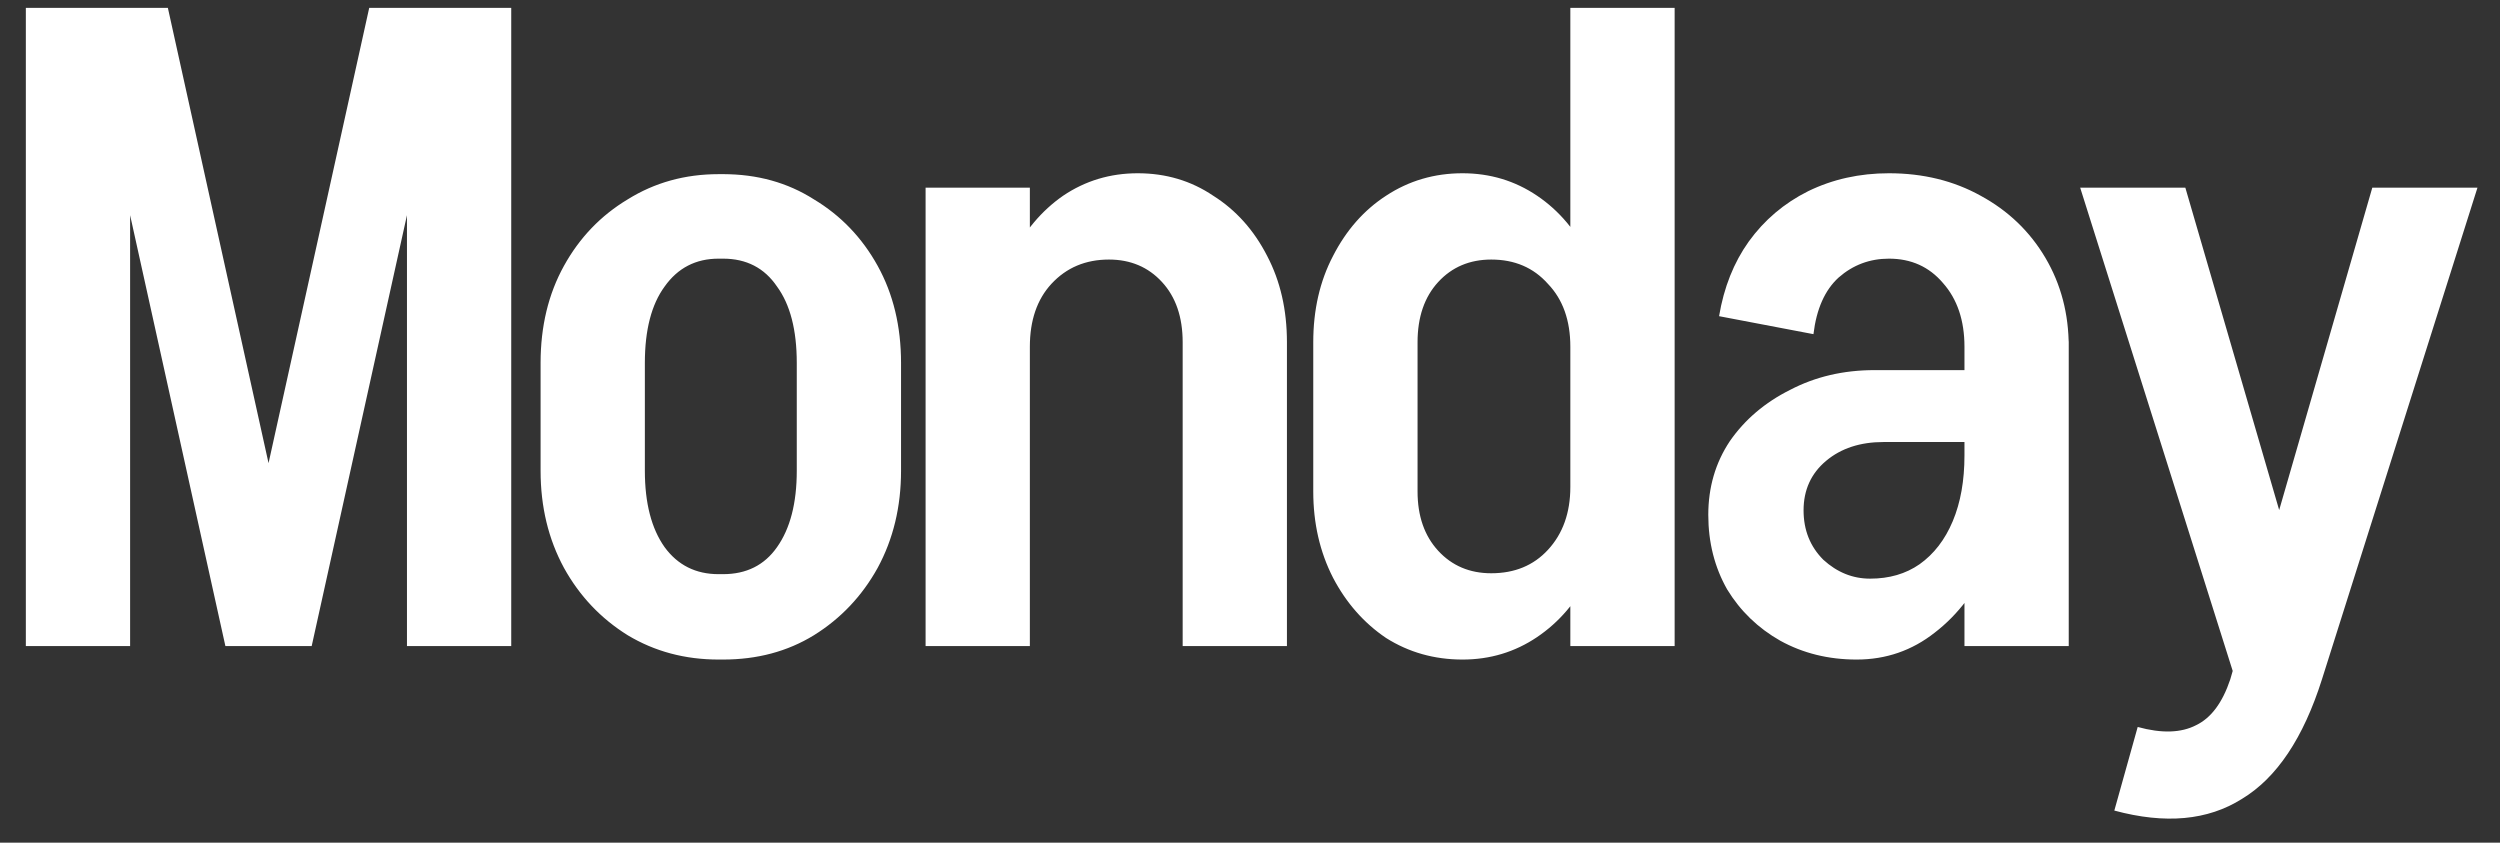 <svg width="89" height="30" viewBox="0 0 89 30" fill="none" xmlns="http://www.w3.org/2000/svg">
<rect x="0" y="0" width="89" height="30" fill="#333333" stroke="none"/>
<path d="M8.12 23L13.144 0.28H16.12L11.096 23H8.12ZM8.024 23L3 0.28H5.976L11 23H8.024ZM0.92 23V0.28H4.632V23H0.92ZM14.488 23V0.28H18.2V23H14.488ZM28.365 16.792V12.888H32.077V16.792H28.365ZM19.245 16.792V12.888H22.957V16.792H19.245ZM25.549 9.208V6.2H25.805V9.208H25.549ZM25.549 23.48V20.44H25.805V23.48H25.549ZM19.245 12.92C19.245 11.619 19.522 10.467 20.077 9.464C20.632 8.461 21.389 7.672 22.349 7.096C23.309 6.499 24.386 6.2 25.581 6.2V9.208C24.77 9.208 24.13 9.539 23.661 10.2C23.192 10.84 22.957 11.747 22.957 12.92H19.245ZM32.077 12.92H28.365C28.365 11.747 28.13 10.84 27.661 10.2C27.213 9.539 26.573 9.208 25.741 9.208V6.2C26.957 6.2 28.034 6.499 28.973 7.096C29.933 7.672 30.69 8.461 31.245 9.464C31.8 10.467 32.077 11.619 32.077 12.92ZM19.245 16.76H22.957C22.957 17.912 23.192 18.819 23.661 19.48C24.13 20.12 24.77 20.44 25.581 20.44V23.48C24.386 23.48 23.309 23.192 22.349 22.616C21.389 22.019 20.632 21.219 20.077 20.216C19.522 19.192 19.245 18.04 19.245 16.76ZM32.077 16.76C32.077 18.04 31.8 19.192 31.245 20.216C30.69 21.219 29.933 22.019 28.973 22.616C28.034 23.192 26.957 23.48 25.741 23.48V20.44C26.573 20.44 27.213 20.12 27.661 19.48C28.13 18.819 28.365 17.912 28.365 16.76H32.077ZM32.951 23V6.68H36.663V23H32.951ZM42.103 23V12.152H45.815V23H42.103ZM42.103 12.184C42.103 11.288 41.858 10.573 41.367 10.04C40.877 9.507 40.247 9.24 39.479 9.24L40.503 6.168C41.506 6.168 42.402 6.435 43.191 6.968C44.002 7.48 44.642 8.195 45.111 9.112C45.581 10.008 45.815 11.032 45.815 12.184H42.103ZM35.319 12.344C35.319 11.171 35.543 10.115 35.991 9.176C36.461 8.237 37.079 7.501 37.847 6.968C38.637 6.435 39.522 6.168 40.503 6.168L39.479 9.24C38.647 9.24 37.965 9.528 37.431 10.104C36.919 10.659 36.663 11.405 36.663 12.344H35.319ZM59.617 6.712H55.904V0.28H59.617V6.712ZM55.904 23V6.68H59.617V23H55.904ZM46.752 17.496V12.184H50.465V17.496H46.752ZM50.465 12.184H46.752C46.752 11.032 46.987 10.008 47.456 9.112C47.926 8.195 48.555 7.48 49.344 6.968C50.155 6.435 51.062 6.168 52.065 6.168L53.089 9.24C52.321 9.24 51.691 9.507 51.2 10.04C50.71 10.573 50.465 11.288 50.465 12.184ZM57.248 12.344H55.904C55.904 11.405 55.638 10.659 55.105 10.104C54.593 9.528 53.92 9.24 53.089 9.24L52.065 6.168C53.046 6.168 53.931 6.435 54.721 6.968C55.51 7.501 56.129 8.237 56.577 9.176C57.025 10.115 57.248 11.171 57.248 12.344ZM50.465 17.496C50.465 18.371 50.71 19.075 51.2 19.608C51.691 20.141 52.321 20.408 53.089 20.408L52.065 23.48C51.062 23.48 50.155 23.224 49.344 22.712C48.555 22.179 47.926 21.464 47.456 20.568C46.987 19.651 46.752 18.627 46.752 17.496H50.465ZM57.248 17.336C57.248 18.509 57.025 19.565 56.577 20.504C56.129 21.421 55.51 22.147 54.721 22.68C53.931 23.213 53.046 23.48 52.065 23.48L53.089 20.408C53.92 20.408 54.593 20.131 55.105 19.576C55.638 19 55.904 18.253 55.904 17.336H57.248ZM69.935 23V12.152H73.647V23H69.935ZM66.095 23.48L66.575 20.6C67.258 20.6 67.844 20.429 68.335 20.088C68.847 19.725 69.242 19.213 69.519 18.552C69.796 17.891 69.935 17.112 69.935 16.216L71.599 16.056C71.599 17.485 71.354 18.765 70.863 19.896C70.372 21.005 69.711 21.88 68.879 22.52C68.068 23.16 67.14 23.48 66.095 23.48ZM66.095 23.48C65.092 23.48 64.186 23.256 63.375 22.808C62.586 22.36 61.956 21.752 61.487 20.984C61.039 20.195 60.815 19.309 60.815 18.328L64.207 18.168C64.207 18.872 64.442 19.459 64.911 19.928C65.402 20.376 65.956 20.6 66.575 20.6L66.095 23.48ZM60.815 18.328C60.815 17.347 61.071 16.472 61.583 15.704C62.116 14.936 62.831 14.328 63.727 13.88C64.623 13.411 65.626 13.176 66.735 13.176L67.055 15.736C66.223 15.736 65.54 15.96 65.007 16.408C64.474 16.856 64.207 17.443 64.207 18.168L60.815 18.328ZM67.055 15.736L66.735 13.176H71.279V15.736H67.055ZM69.935 16.216V12.312H71.599V16.056L69.935 16.216ZM73.647 12.344H69.935C69.935 11.405 69.679 10.648 69.167 10.072C68.676 9.496 68.036 9.208 67.247 9.208V6.168C68.463 6.168 69.551 6.435 70.511 6.968C71.492 7.501 72.26 8.237 72.815 9.176C73.37 10.115 73.647 11.171 73.647 12.344ZM64.559 11.896L61.199 11.256C61.37 10.232 61.722 9.347 62.255 8.6C62.81 7.832 63.514 7.235 64.367 6.808C65.242 6.381 66.202 6.168 67.247 6.168V9.208C66.564 9.208 65.967 9.432 65.455 9.88C64.964 10.328 64.666 11 64.559 11.896ZM75.27 28.856L76.102 25.88C76.955 26.115 77.648 26.093 78.182 25.816C78.715 25.56 79.12 25.016 79.398 24.184H82.662C82 26.275 81.051 27.693 79.814 28.44C78.598 29.208 77.083 29.347 75.27 28.856ZM79.398 24.184L84.454 6.68H88.198L82.662 24.184H79.398ZM79.75 24.728L74.054 6.68H77.798L81.542 19.544L79.75 24.728Z" fill="white"/>
</svg>
